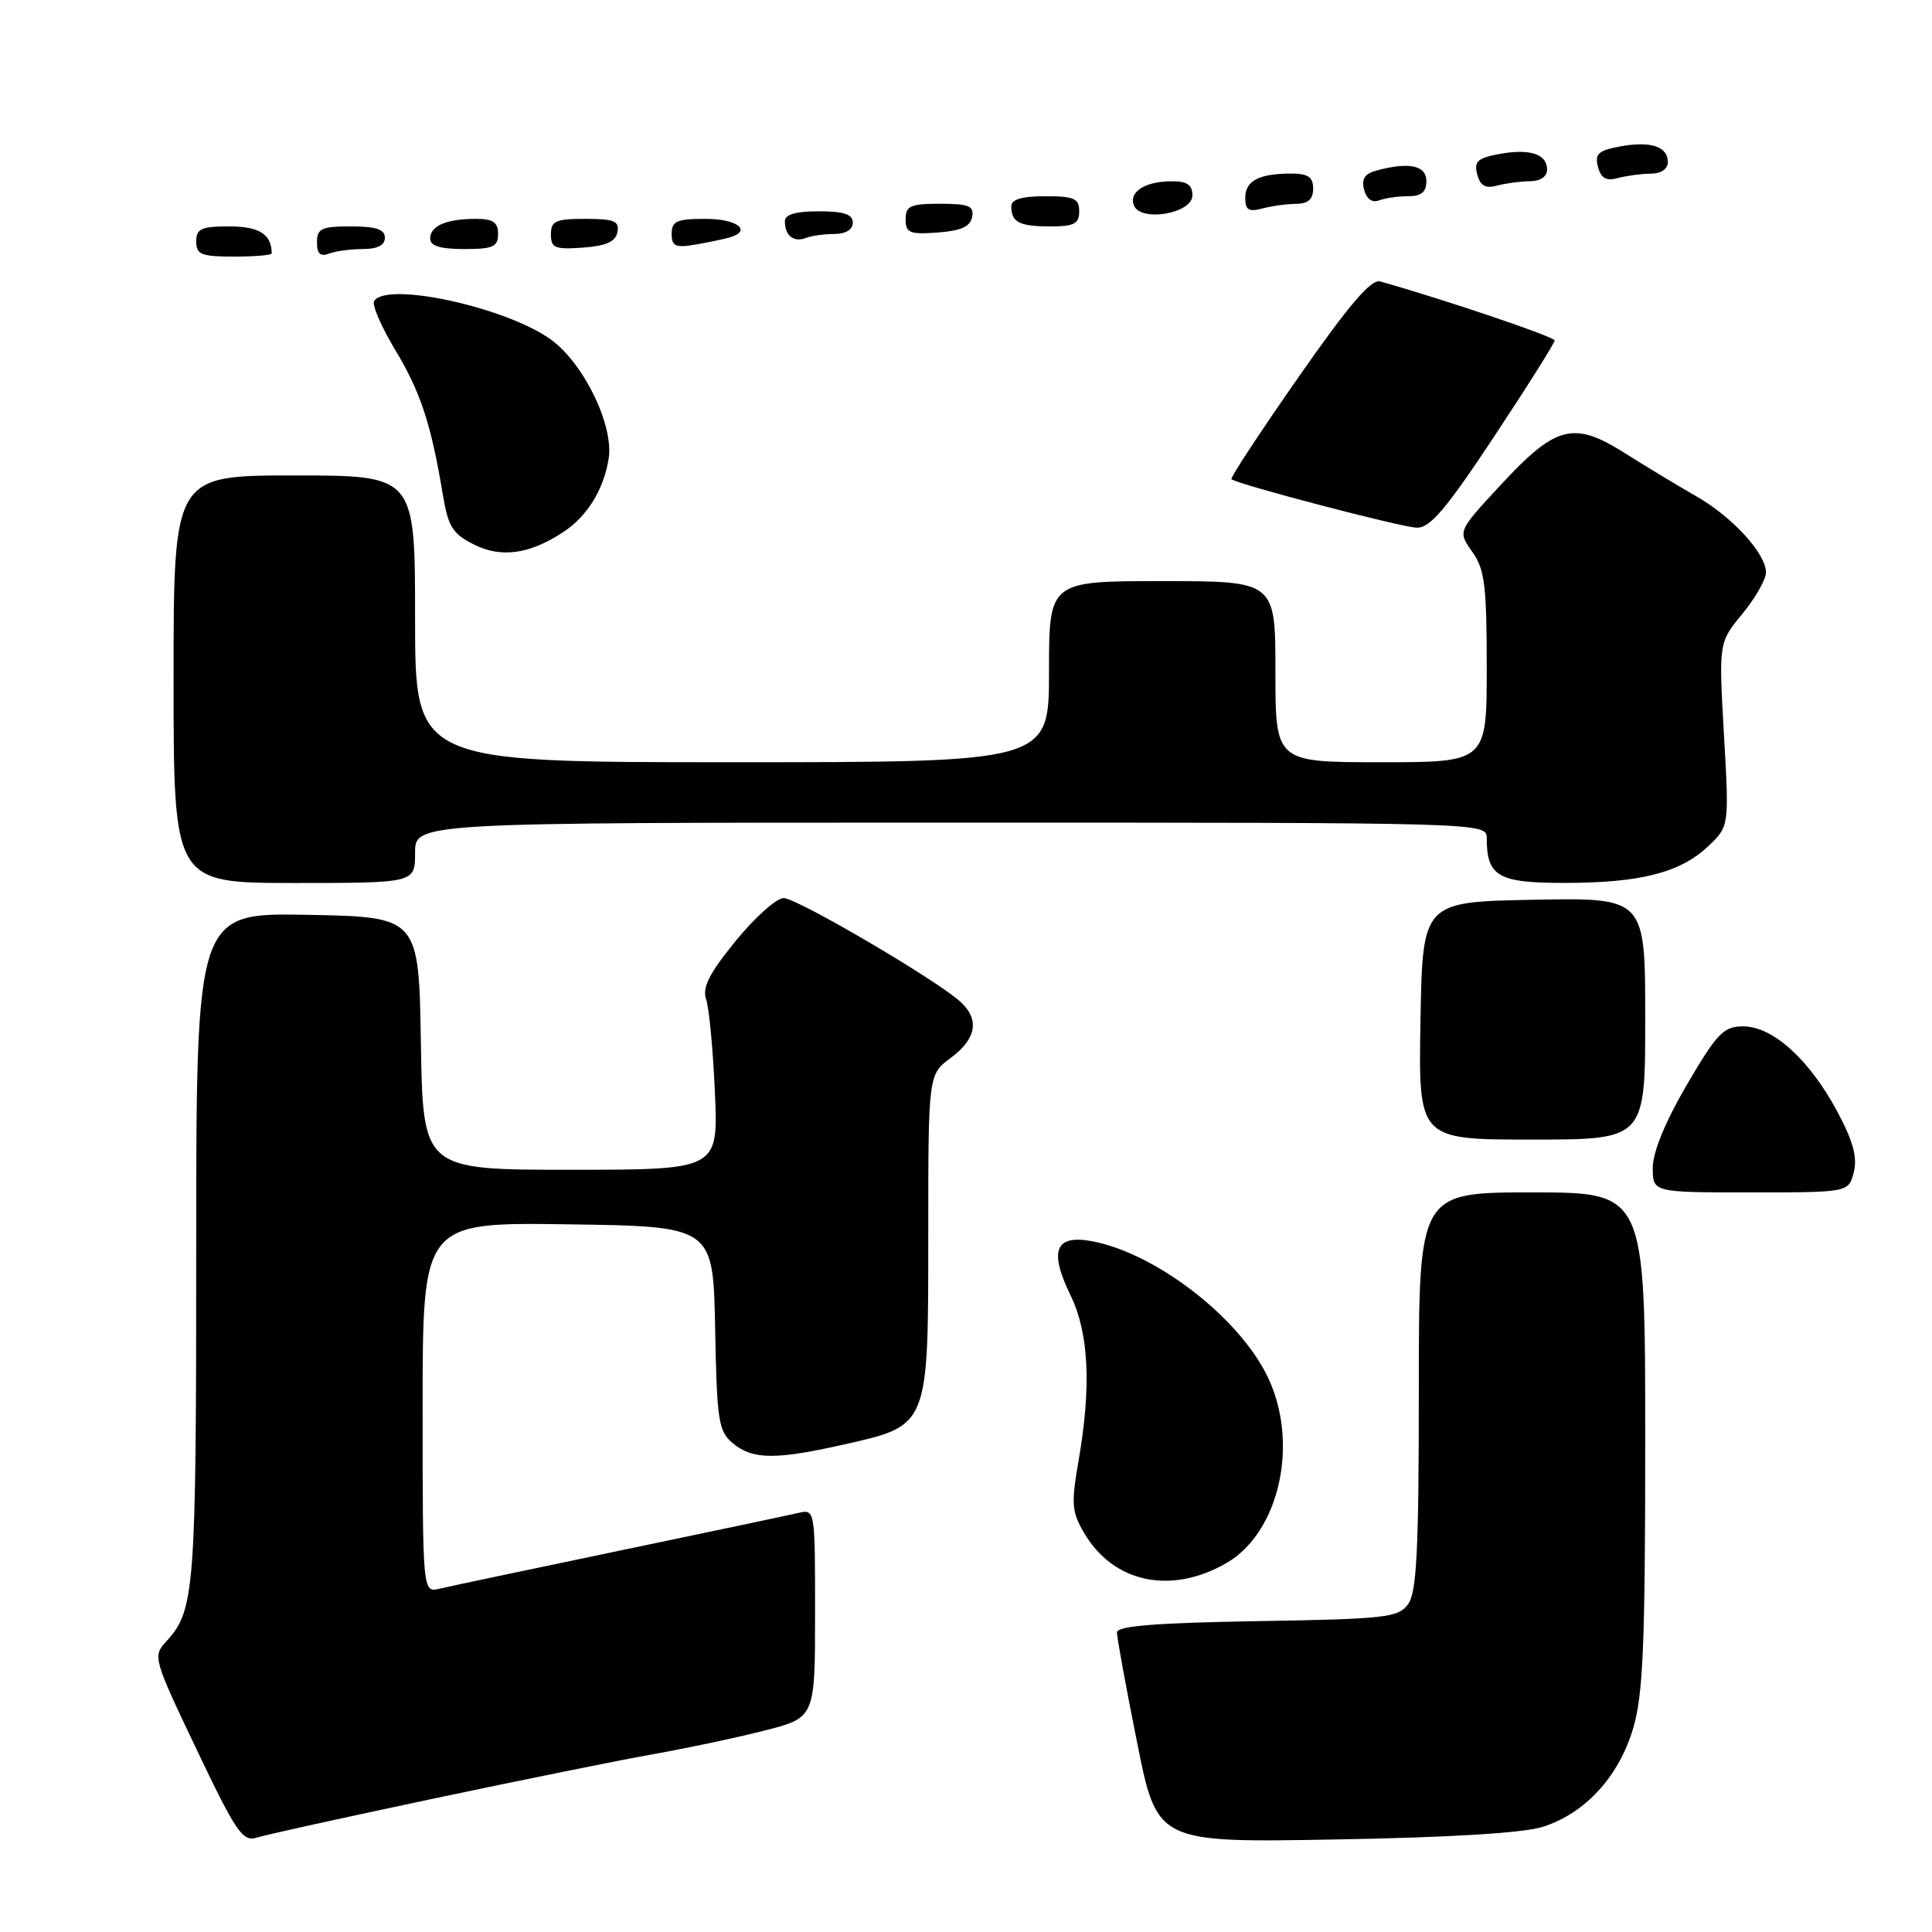 <?xml version="1.0" encoding="UTF-8" standalone="no"?>
<!DOCTYPE svg PUBLIC "-//W3C//DTD SVG 1.1//EN" "http://www.w3.org/Graphics/SVG/1.1/DTD/svg11.dtd" >
<svg xmlns="http://www.w3.org/2000/svg" xmlns:xlink="http://www.w3.org/1999/xlink" version="1.1" viewBox="0 0 256 256">
 <g >
 <path fill="currentColor"
d=" M 57.28 238.36 C 68.95 235.89 82.10 233.23 86.50 232.45 C 90.90 231.67 97.54 230.27 101.25 229.32 C 108.00 227.61 108.00 227.61 108.00 213.79 C 108.00 199.96 108.00 199.96 105.75 200.48 C 104.51 200.77 93.83 203.02 82.00 205.49 C 70.17 207.96 59.49 210.21 58.25 210.51 C 56.00 211.04 56.00 211.04 56.00 186.50 C 56.00 161.96 56.00 161.96 75.25 162.23 C 94.50 162.50 94.50 162.50 94.76 176.00 C 94.99 188.33 95.20 189.65 97.12 191.25 C 99.73 193.42 102.77 193.45 111.89 191.39 C 123.09 188.86 123.00 189.09 123.00 163.55 C 123.00 142.38 123.00 142.38 126.00 140.16 C 129.39 137.65 129.83 135.06 127.25 132.73 C 124.02 129.80 105.60 119.00 103.84 119.00 C 102.89 119.00 100.03 121.55 97.48 124.68 C 93.96 129.00 93.03 130.85 93.57 132.43 C 93.96 133.57 94.48 139.11 94.73 144.75 C 95.18 155.00 95.18 155.00 75.62 155.00 C 56.05 155.00 56.05 155.00 55.77 138.25 C 55.50 121.50 55.50 121.50 40.75 121.22 C 26.00 120.95 26.00 120.95 26.00 165.41 C 26.00 210.85 25.81 213.39 22.03 217.50 C 20.22 219.46 20.31 219.77 26.06 231.83 C 31.26 242.75 32.17 244.08 33.99 243.50 C 35.12 243.14 45.60 240.83 57.28 238.36 Z  M 204.45 242.06 C 210.05 240.27 214.51 235.40 216.40 229.02 C 217.72 224.57 218.00 217.97 218.00 190.82 C 218.00 158.00 218.00 158.00 203.00 158.00 C 188.00 158.00 188.00 158.00 188.00 184.31 C 188.00 205.43 187.72 211.00 186.58 212.56 C 185.28 214.34 183.62 214.53 166.58 214.81 C 153.07 215.04 148.00 215.45 148.00 216.31 C 148.00 216.97 149.19 223.50 150.66 230.83 C 153.32 244.16 153.32 244.16 176.91 243.74 C 192.10 243.48 201.91 242.88 204.45 242.06 Z  M 162.50 207.12 C 169.56 203.04 172.19 191.16 167.96 182.41 C 164.15 174.54 153.15 166.06 144.71 164.47 C 139.82 163.56 138.96 165.69 141.85 171.63 C 144.29 176.66 144.63 183.72 142.90 193.65 C 141.93 199.24 142.01 200.34 143.65 203.12 C 147.53 209.74 155.16 211.35 162.50 207.12 Z  M 245.64 155.31 C 246.13 153.33 245.54 151.17 243.41 147.21 C 239.73 140.37 234.89 136.00 230.99 136.00 C 228.38 136.00 227.54 136.87 223.52 143.73 C 220.66 148.63 219.00 152.66 219.00 154.73 C 219.00 158.00 219.00 158.00 231.98 158.00 C 244.96 158.00 244.96 158.00 245.64 155.31 Z  M 218.00 134.97 C 218.00 118.95 218.00 118.95 203.25 119.22 C 188.50 119.50 188.50 119.50 188.22 135.25 C 187.95 151.00 187.95 151.00 202.97 151.00 C 218.00 151.00 218.00 151.00 218.00 134.97 Z  M 55.00 113.00 C 55.00 109.00 55.00 109.00 126.00 109.00 C 197.00 109.00 197.00 109.00 197.00 111.07 C 197.00 116.13 198.52 117.00 207.29 116.99 C 217.33 116.99 222.62 115.64 226.31 112.16 C 229.13 109.51 229.13 109.51 228.43 97.32 C 227.74 85.14 227.74 85.14 230.87 81.34 C 232.59 79.25 234.00 76.78 234.00 75.85 C 234.00 73.35 229.53 68.47 224.72 65.73 C 222.40 64.41 218.16 61.85 215.30 60.04 C 208.50 55.75 206.17 56.35 198.83 64.28 C 193.15 70.40 193.15 70.40 195.08 73.11 C 196.73 75.43 197.00 77.58 197.00 88.40 C 197.00 101.00 197.00 101.00 183.00 101.00 C 169.00 101.00 169.00 101.00 169.00 89.00 C 169.00 77.00 169.00 77.00 154.00 77.00 C 139.00 77.00 139.00 77.00 139.00 89.00 C 139.00 101.00 139.00 101.00 97.00 101.00 C 55.00 101.00 55.00 101.00 55.00 82.00 C 55.00 63.00 55.00 63.00 39.00 63.00 C 23.00 63.00 23.00 63.00 23.00 90.00 C 23.00 117.00 23.00 117.00 39.00 117.00 C 55.00 117.00 55.00 117.00 55.00 113.00 Z  M 74.61 70.52 C 77.80 68.43 79.98 64.92 80.65 60.78 C 81.36 56.37 77.32 48.08 72.94 44.95 C 66.92 40.67 51.19 37.27 49.57 39.89 C 49.26 40.38 50.52 43.29 52.36 46.35 C 55.72 51.92 57.12 56.17 58.67 65.50 C 59.38 69.80 59.96 70.73 62.82 72.16 C 66.42 73.96 70.16 73.44 74.61 70.52 Z  M 197.97 57.86 C 202.39 51.19 206.00 45.45 206.00 45.11 C 206.00 44.63 191.34 39.67 182.87 37.29 C 181.68 36.95 178.69 40.46 172.04 50.00 C 166.98 57.25 162.99 63.32 163.17 63.49 C 163.87 64.15 185.61 69.85 187.72 69.92 C 189.48 69.98 191.59 67.50 197.97 57.86 Z  M 36.00 33.58 C 36.00 31.05 34.35 30.00 30.39 30.00 C 26.67 30.00 26.00 30.30 26.00 32.00 C 26.00 33.73 26.67 34.00 31.00 34.00 C 33.75 34.00 36.00 33.81 36.00 33.58 Z  M 48.08 33.00 C 50.01 33.00 51.00 32.49 51.00 31.50 C 51.00 30.39 49.83 30.00 46.50 30.00 C 42.59 30.00 42.00 30.28 42.00 32.11 C 42.00 33.62 42.45 34.04 43.58 33.61 C 44.45 33.27 46.48 33.00 48.08 33.00 Z  M 66.00 31.00 C 66.00 29.46 65.33 29.00 63.08 29.00 C 59.15 29.00 57.00 29.92 57.00 31.61 C 57.00 32.59 58.32 33.00 61.50 33.00 C 65.33 33.00 66.00 32.70 66.00 31.00 Z  M 81.81 30.75 C 82.09 29.29 81.39 29.00 77.57 29.00 C 73.62 29.00 73.00 29.28 73.00 31.06 C 73.00 32.86 73.53 33.08 77.24 32.81 C 80.34 32.58 81.57 32.03 81.81 30.75 Z  M 96.75 31.44 C 99.69 30.55 97.64 29.00 93.50 29.00 C 89.69 29.00 89.00 29.30 89.00 30.98 C 89.00 32.65 89.49 32.87 92.25 32.39 C 94.04 32.08 96.06 31.65 96.75 31.44 Z  M 110.58 31.00 C 112.06 31.00 113.00 30.42 113.00 29.50 C 113.00 28.39 111.83 28.00 108.50 28.00 C 105.42 28.00 104.00 28.42 104.00 29.33 C 104.00 31.23 105.17 32.15 106.78 31.53 C 107.54 31.24 109.25 31.00 110.58 31.00 Z  M 128.81 28.75 C 129.09 27.29 128.39 27.00 124.57 27.00 C 120.62 27.00 120.00 27.28 120.00 29.06 C 120.00 30.86 120.53 31.08 124.24 30.81 C 127.34 30.58 128.57 30.03 128.81 28.75 Z  M 143.00 28.00 C 143.00 26.30 142.33 26.00 138.50 26.00 C 135.42 26.00 134.00 26.42 134.00 27.33 C 134.00 29.45 135.07 30.00 139.17 30.00 C 142.33 30.00 143.00 29.65 143.00 28.00 Z  M 158.00 25.89 C 158.00 24.49 157.29 24.00 155.25 24.02 C 151.72 24.03 149.56 25.41 150.25 27.21 C 151.12 29.47 158.00 28.30 158.00 25.89 Z  M 171.75 27.01 C 173.33 27.00 174.00 26.40 174.00 25.00 C 174.00 23.46 173.33 23.00 171.08 23.00 C 166.81 23.00 165.00 23.96 165.00 26.22 C 165.00 27.82 165.46 28.11 167.25 27.63 C 168.49 27.30 170.51 27.02 171.75 27.01 Z  M 186.58 26.00 C 188.33 26.00 189.00 25.45 189.00 24.00 C 189.00 21.91 186.72 21.43 182.37 22.60 C 180.84 23.01 180.38 23.73 180.75 25.14 C 181.07 26.36 181.82 26.90 182.71 26.56 C 183.51 26.25 185.25 26.00 186.58 26.00 Z  M 202.75 24.01 C 204.10 24.01 205.00 23.39 205.00 22.47 C 205.00 20.40 202.68 19.65 198.59 20.42 C 195.79 20.94 195.29 21.41 195.74 23.11 C 196.14 24.63 196.83 25.01 198.39 24.59 C 199.55 24.28 201.51 24.02 202.75 24.01 Z  M 218.75 23.01 C 220.10 23.01 221.00 22.39 221.00 21.47 C 221.00 19.40 218.68 18.65 214.59 19.42 C 211.79 19.94 211.29 20.41 211.74 22.11 C 212.14 23.63 212.83 24.01 214.39 23.59 C 215.55 23.28 217.51 23.02 218.75 23.01 Z "/>
</g>
</svg>